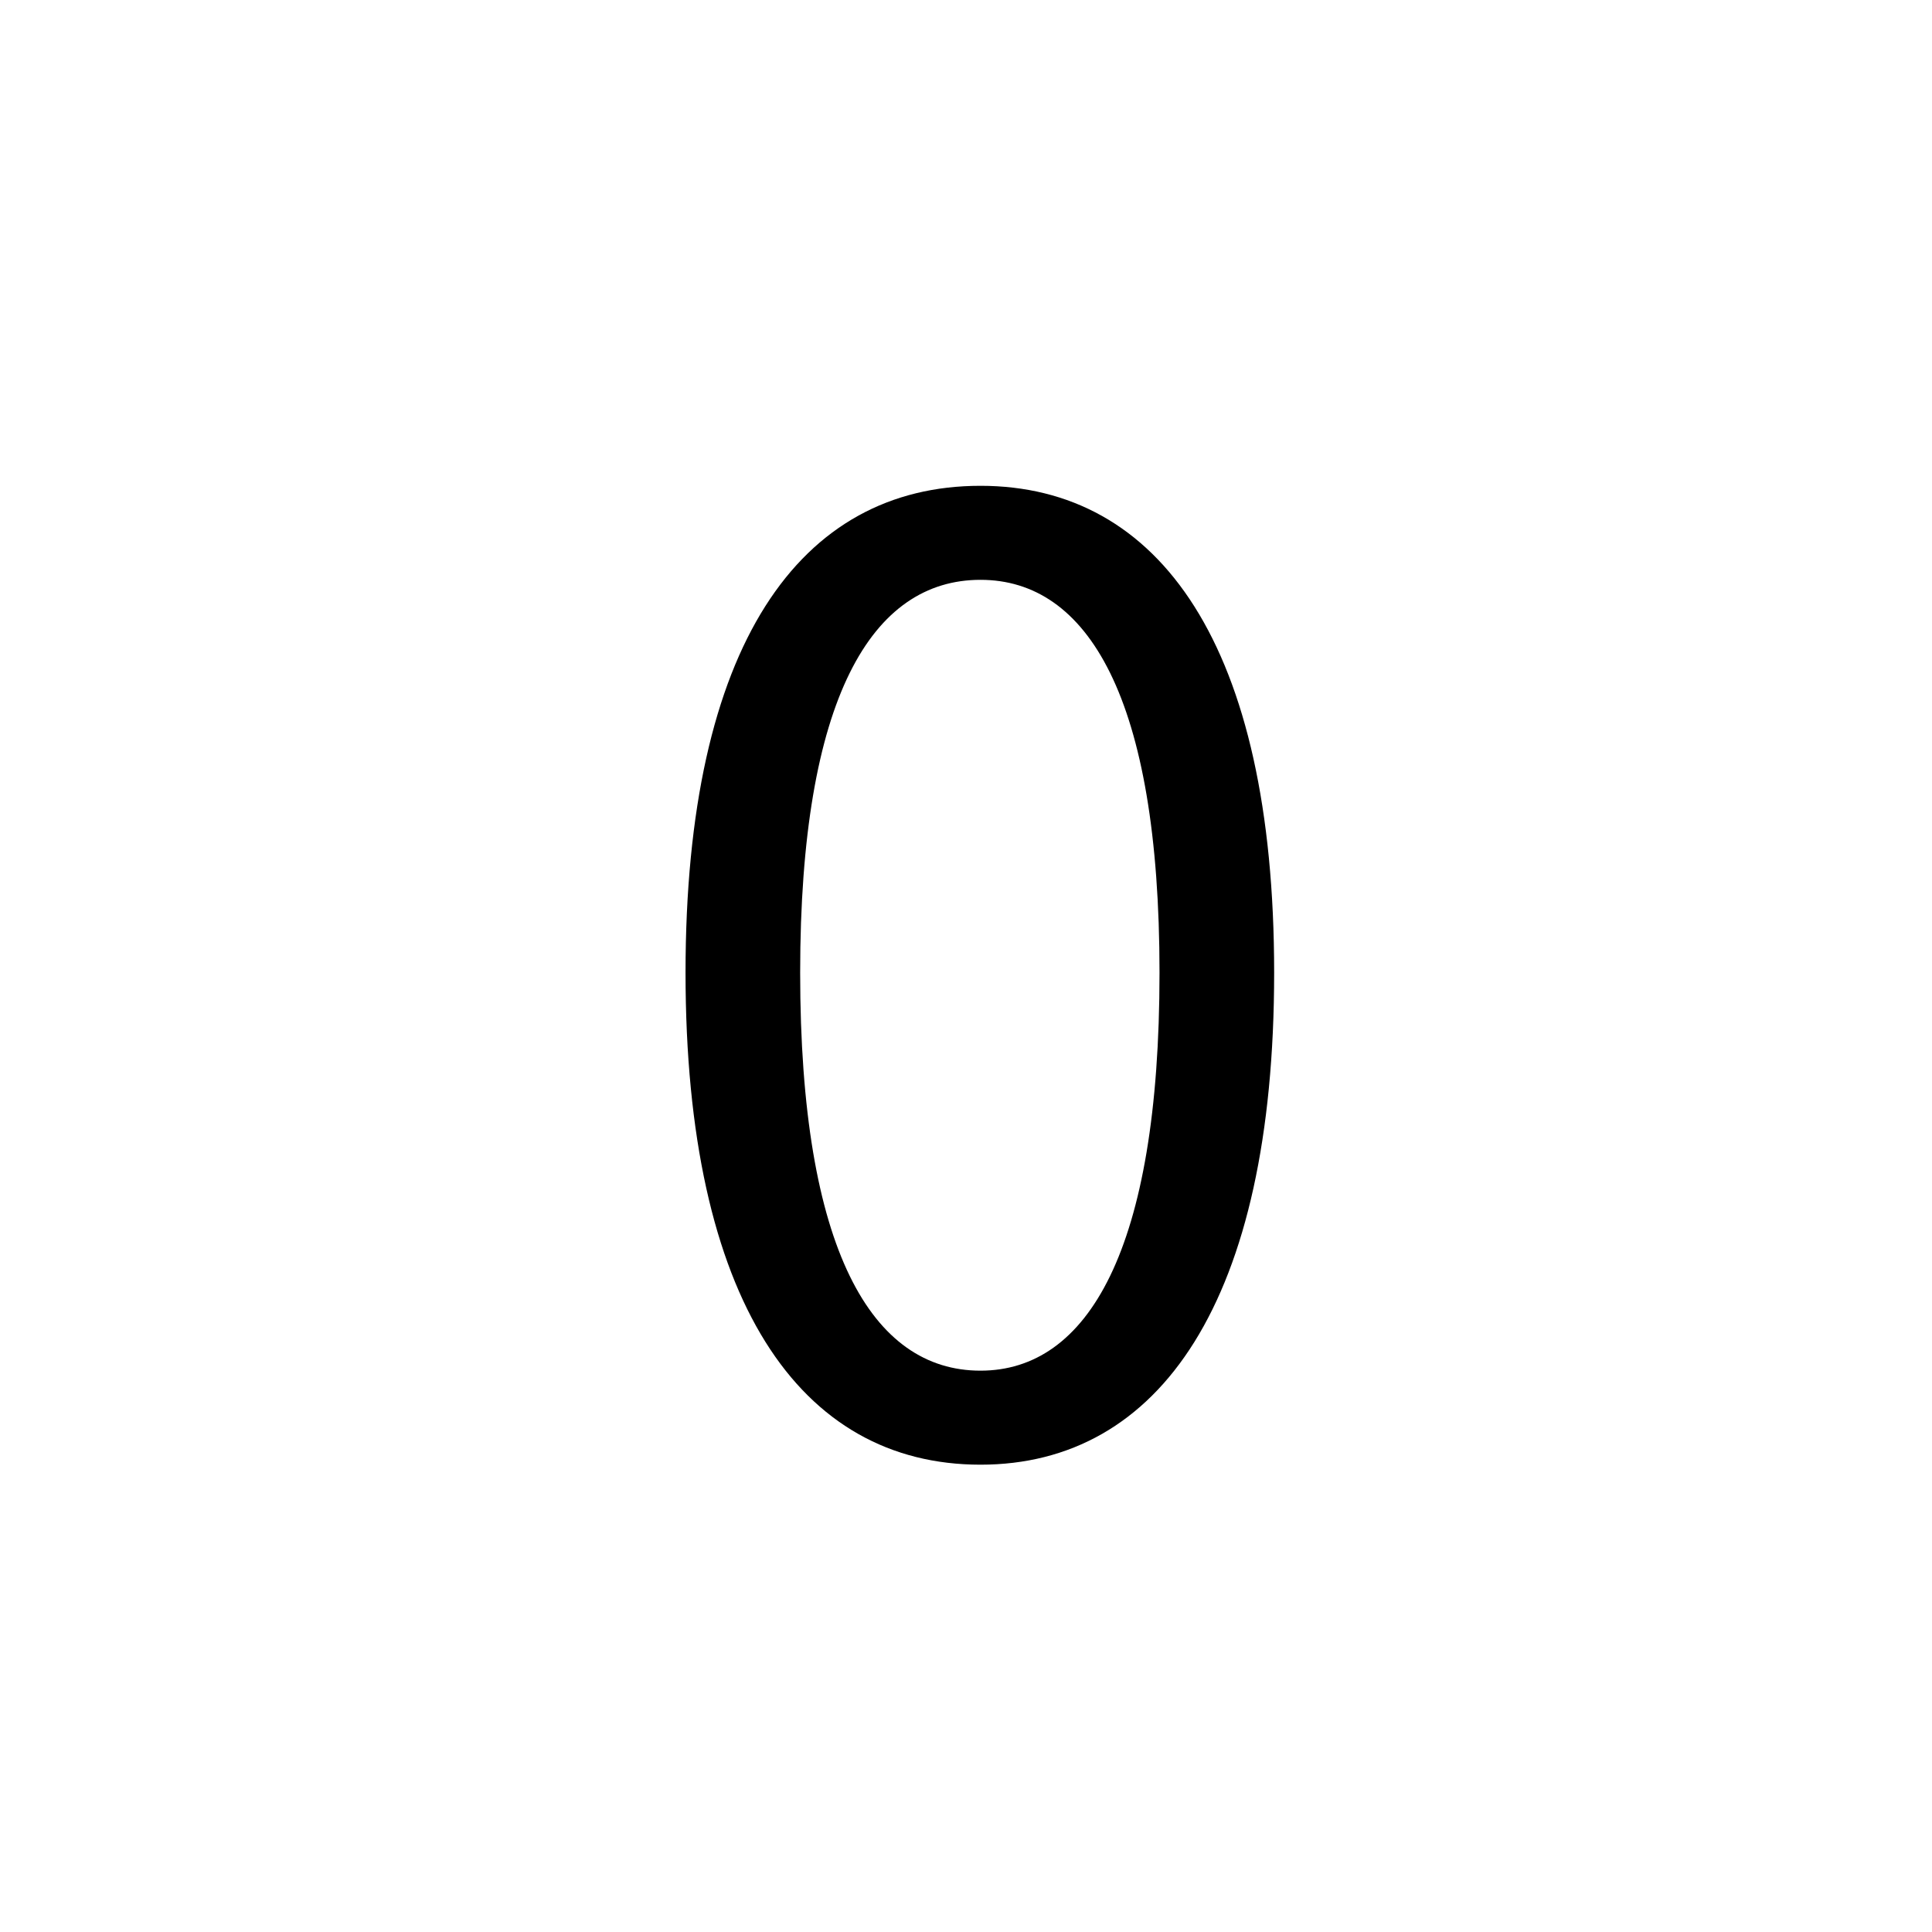 <?xml version="1.0" encoding="UTF-8" standalone="no"?>
<svg
   xmlns:dc="http://purl.org/dc/elements/1.1/"
   xmlns:cc="http://creativecommons.org/ns#"
   xmlns:rdf="http://www.w3.org/1999/02/22-rdf-syntax-ns#"
   xmlns:svg="http://www.w3.org/2000/svg"
   xmlns="http://www.w3.org/2000/svg"
   xmlns:sodipodi="http://sodipodi.sourceforge.net/DTD/sodipodi-0.dtd"
   xmlns:inkscape="http://www.inkscape.org/namespaces/inkscape"
   sodipodi:docname="0.svg"
   inkscape:version="1.0 (1.0+r73+1)"
   id="svg8"
   version="1.1"
   viewBox="0 0 800 800"
   height="800"
   width="800">
  <defs
     id="defs2" />
  <sodipodi:namedview
     inkscape:window-maximized="1"
     inkscape:window-y="27"
     inkscape:window-x="67"
     inkscape:window-height="1025"
     inkscape:window-width="1853"
     units="px"
     showgrid="false"
     inkscape:document-rotation="0"
     inkscape:current-layer="layer1"
     inkscape:document-units="px"
     inkscape:cy="560"
     inkscape:cx="348.57143"
     inkscape:zoom="0.35"
     inkscape:pageshadow="2"
     inkscape:pageopacity="0.0"
     borderopacity="1.0"
     bordercolor="#666666"
     pagecolor="#ffffff"
     id="base" />
  <g
     id="layer1"
     inkscape:groupmode="layer"
     inkscape:label="图层 1">
    <g
       style="font-style:normal;font-weight:normal;font-size:533.333px;line-height:1.25;font-family:sans-serif;fill:#000000;fill-opacity:1;stroke:none"
       id="text12"
       aria-label="1" />
    <g
       style="font-size:533.333px;line-height:1.25;font-family:sans-serif"
       id="text37"
       aria-label="2" />
    <g
       style="font-size:533.333px;line-height:1.25;font-family:sans-serif"
       id="text62"
       aria-label="3" />
    <g
       style="font-size:533.333px;line-height:1.25;font-family:sans-serif"
       id="text87"
       aria-label="4" />
    <g
       style="font-size:533.333px;line-height:1.25;font-family:sans-serif"
       id="text119"
       aria-label="5" />
    <g
       style="font-size:533.333px;line-height:1.25;font-family:sans-serif"
       id="text144"
       aria-label="6" />
    <g
       style="font-size:533.333px;line-height:1.25;font-family:sans-serif"
       id="text169"
       aria-label="7" />
    <g
       style="font-size:533.333px;line-height:1.25;font-family:sans-serif"
       id="text194"
       aria-label="8" />
    <g
       transform="translate(2.857)"
       style="font-size:533.333px;line-height:1.25;font-family:sans-serif"
       id="text219"
       aria-label="9" />
    <g
       style="font-size:533.333px;line-height:1.25;font-family:sans-serif"
       id="text277"
       aria-label="0">
      <path
         id="path279"
         d="m 405.998,606.495 c 74.133,0 121.6,-67.733 121.6,-203.733 0,-135.467 -47.467,-201.6 -121.6,-201.6 -74.667,0 -122.133,65.6 -122.133,201.6 0,136 47.467,203.733 122.133,203.733 z m 0,-38.933 c -44.8,0 -74.667,-49.6 -74.667,-164.8 0,-114.133 29.867,-162.667 74.667,-162.667 44.267,0 74.133,48.533 74.133,162.667 0,115.2 -29.867,164.8 -74.133,164.8 z" />
    </g>
  </g>
</svg>
